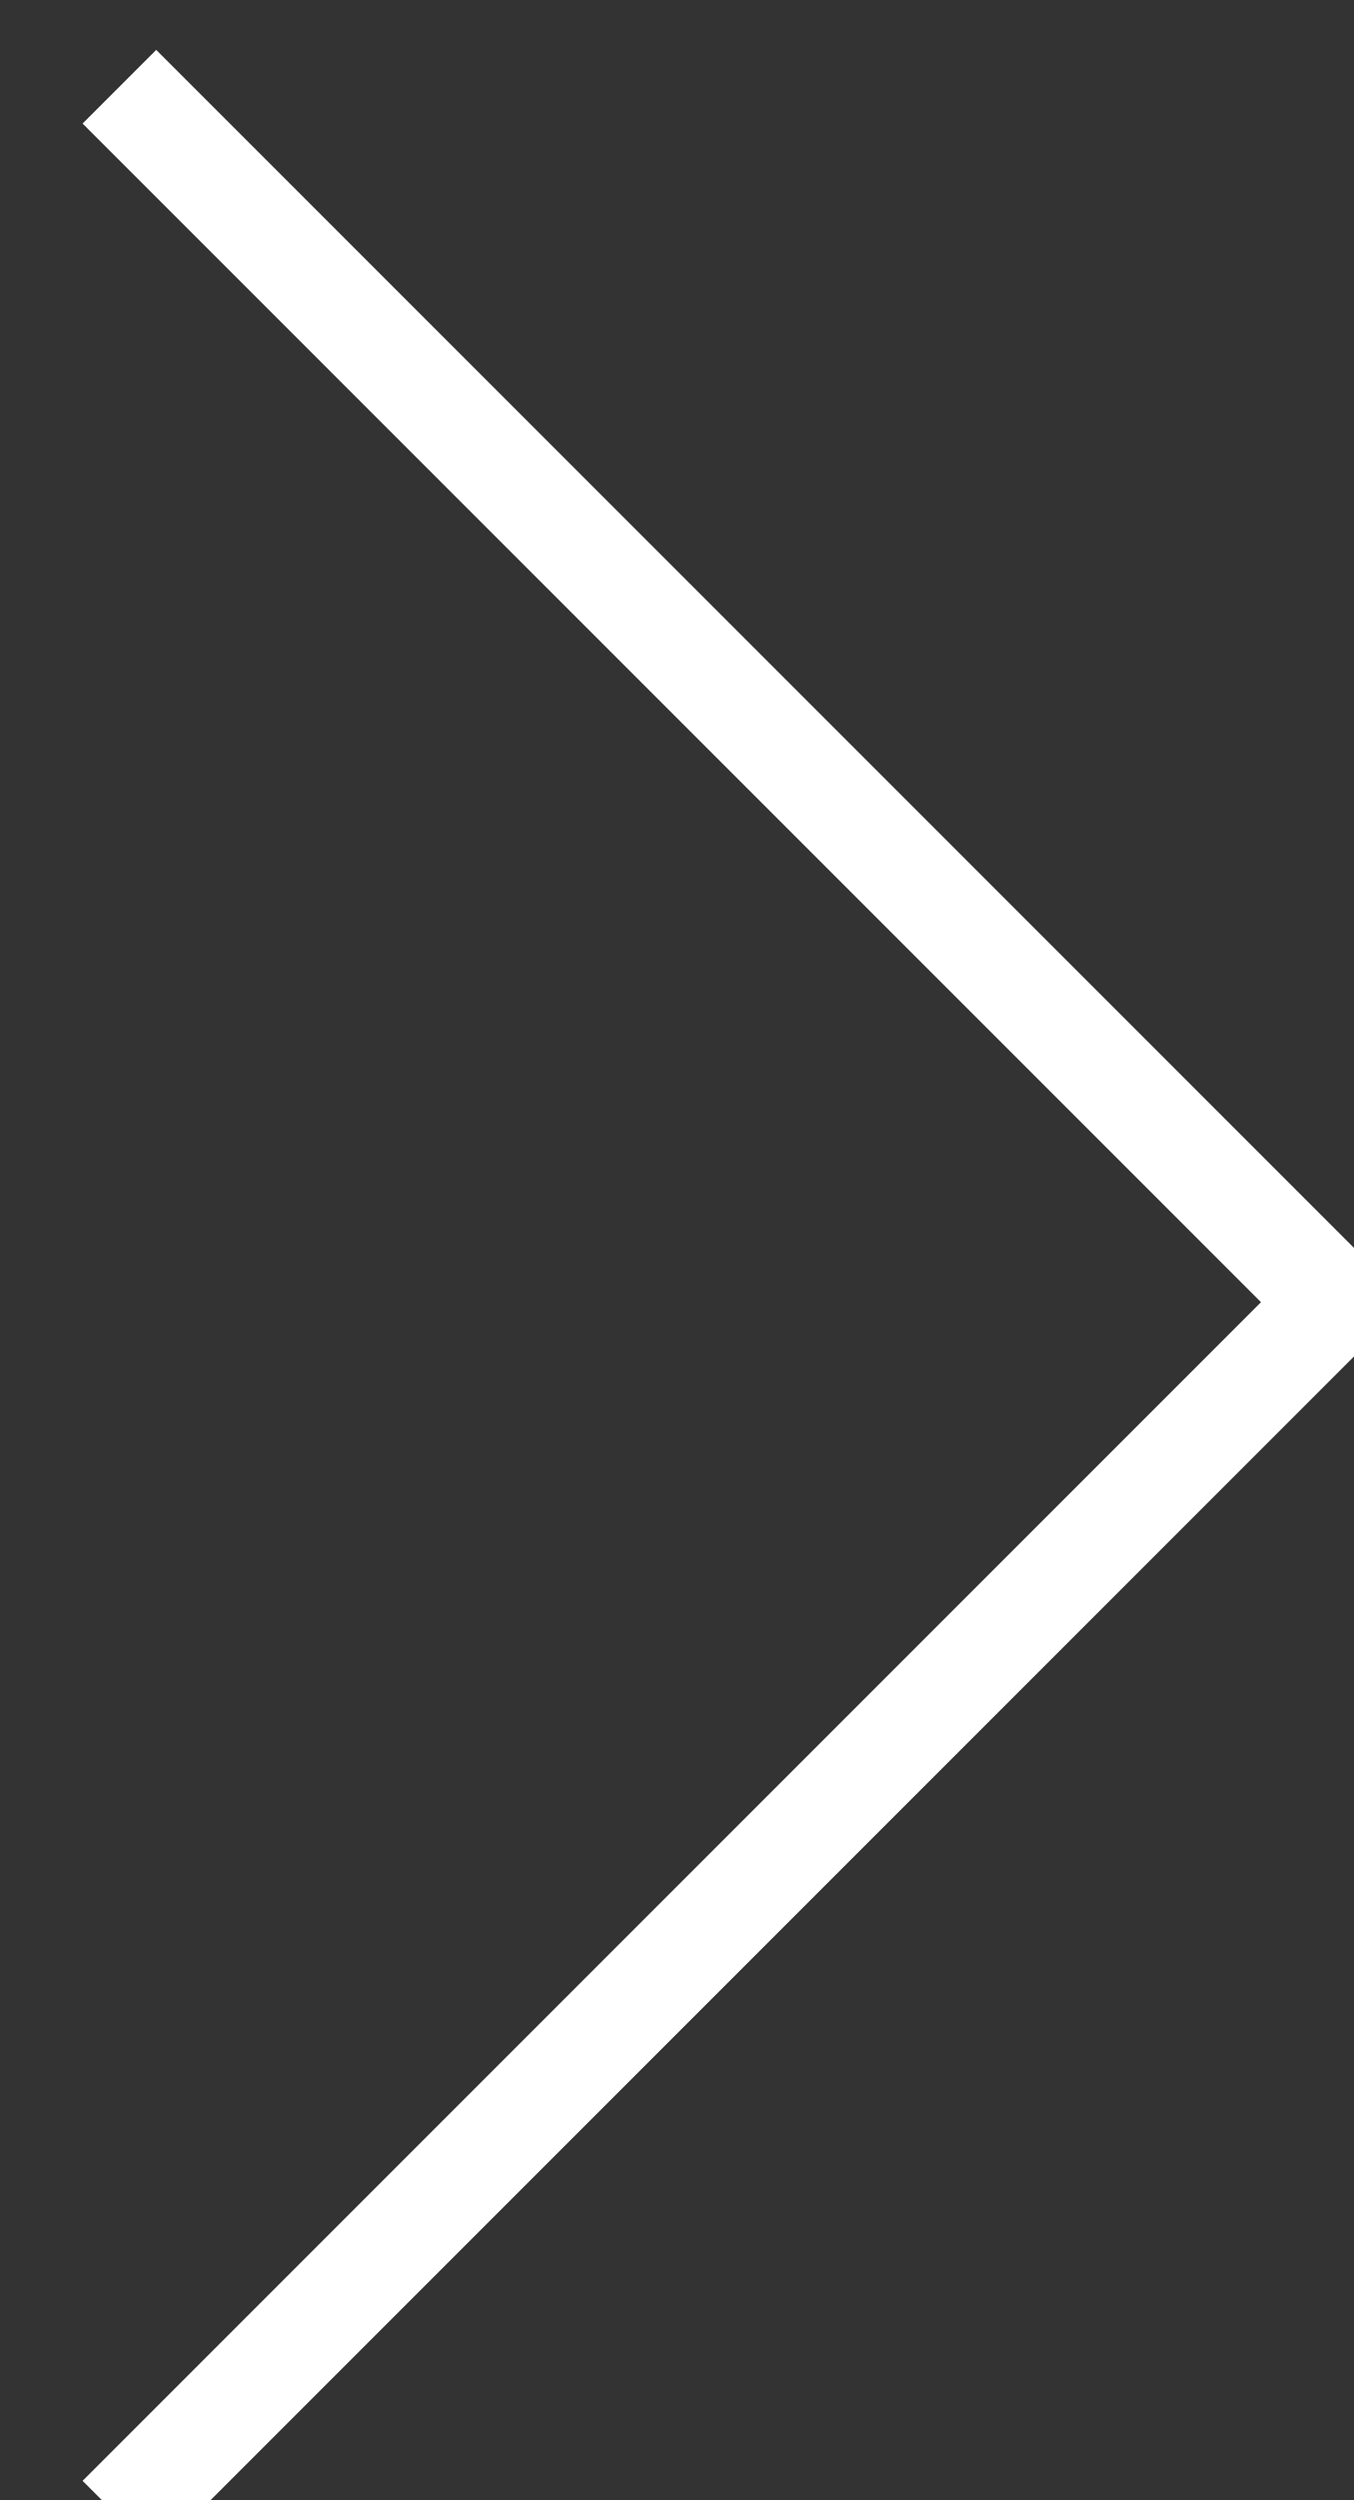 <svg xmlns="http://www.w3.org/2000/svg" width="13" height="24"><rect width="100%" height="100%" fill="#333333" stroke="none"/><path fill-rule="evenodd" fill="#fff" d="M12.107 12.5L.793 1.186 1.5.479l11.314 11.314.707.707-.707.707L1.5 24.521l-.707-.707L12.107 12.5z"/></svg>